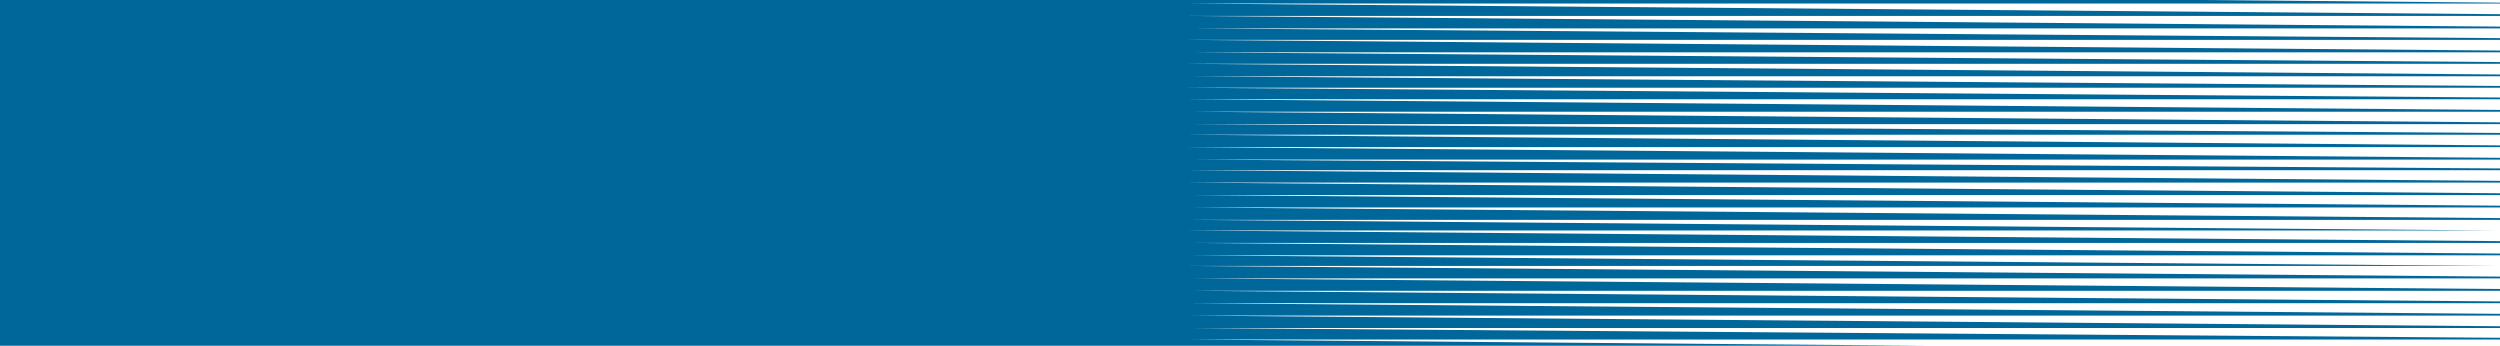 <?xml version="1.0" encoding="utf-8"?>
<!-- Generator: Adobe Illustrator 17.1.0, SVG Export Plug-In . SVG Version: 6.00 Build 0)  -->
<!DOCTYPE svg PUBLIC "-//W3C//DTD SVG 1.1//EN" "http://www.w3.org/Graphics/SVG/1.1/DTD/svg11.dtd">
<svg version="1.1" id="Layer_1" xmlns="http://www.w3.org/2000/svg" xmlns:xlink="http://www.w3.org/1999/xlink" x="0px" y="0px"
	 viewBox="0 0 282 39" enable-background="new 0 0 282 39" xml:space="preserve">
<path fill="#00679A" d="M0,0v39h217.6l-83.5-0.7H282v-0.2L134.1,37H282v-0.2l-147.9-1.2H282v-0.2l-147.9-1.2H282v-0.2l-147.9-1.2
	H282v-0.2l-147.9-1.2H282v-0.2l-147.9-1.2H282V30l-147.9-1.2H282v-0.2l-147.9-1.2H282v-0.2l-147.9-1.2H282V26l-147.9-1.2H282v-0.2
	l-147.9-1.2H282v-0.2l-147.9-1.2H282v-0.2l-147.9-1.2H282v-0.2l-147.9-1.2H282v-0.2L134.1,18H282v-0.2l-147.9-1.2H282v-0.2
	l-147.9-1.2H282v-0.2L134.1,14H282v-0.2l-147.9-1.2H282v-0.2l-147.9-1.2H282v-0.2L134.1,9.9H282V9.7L134.1,8.6H282V8.4L134.1,7.2
	H282V7L134.1,5.9H282V5.7L134.1,4.5H282V4.3L134.1,3.2H282V3L134.1,1.8H282V1.6L134.1,0.4H282V0.3L248.2,0H0z"/>
</svg>
